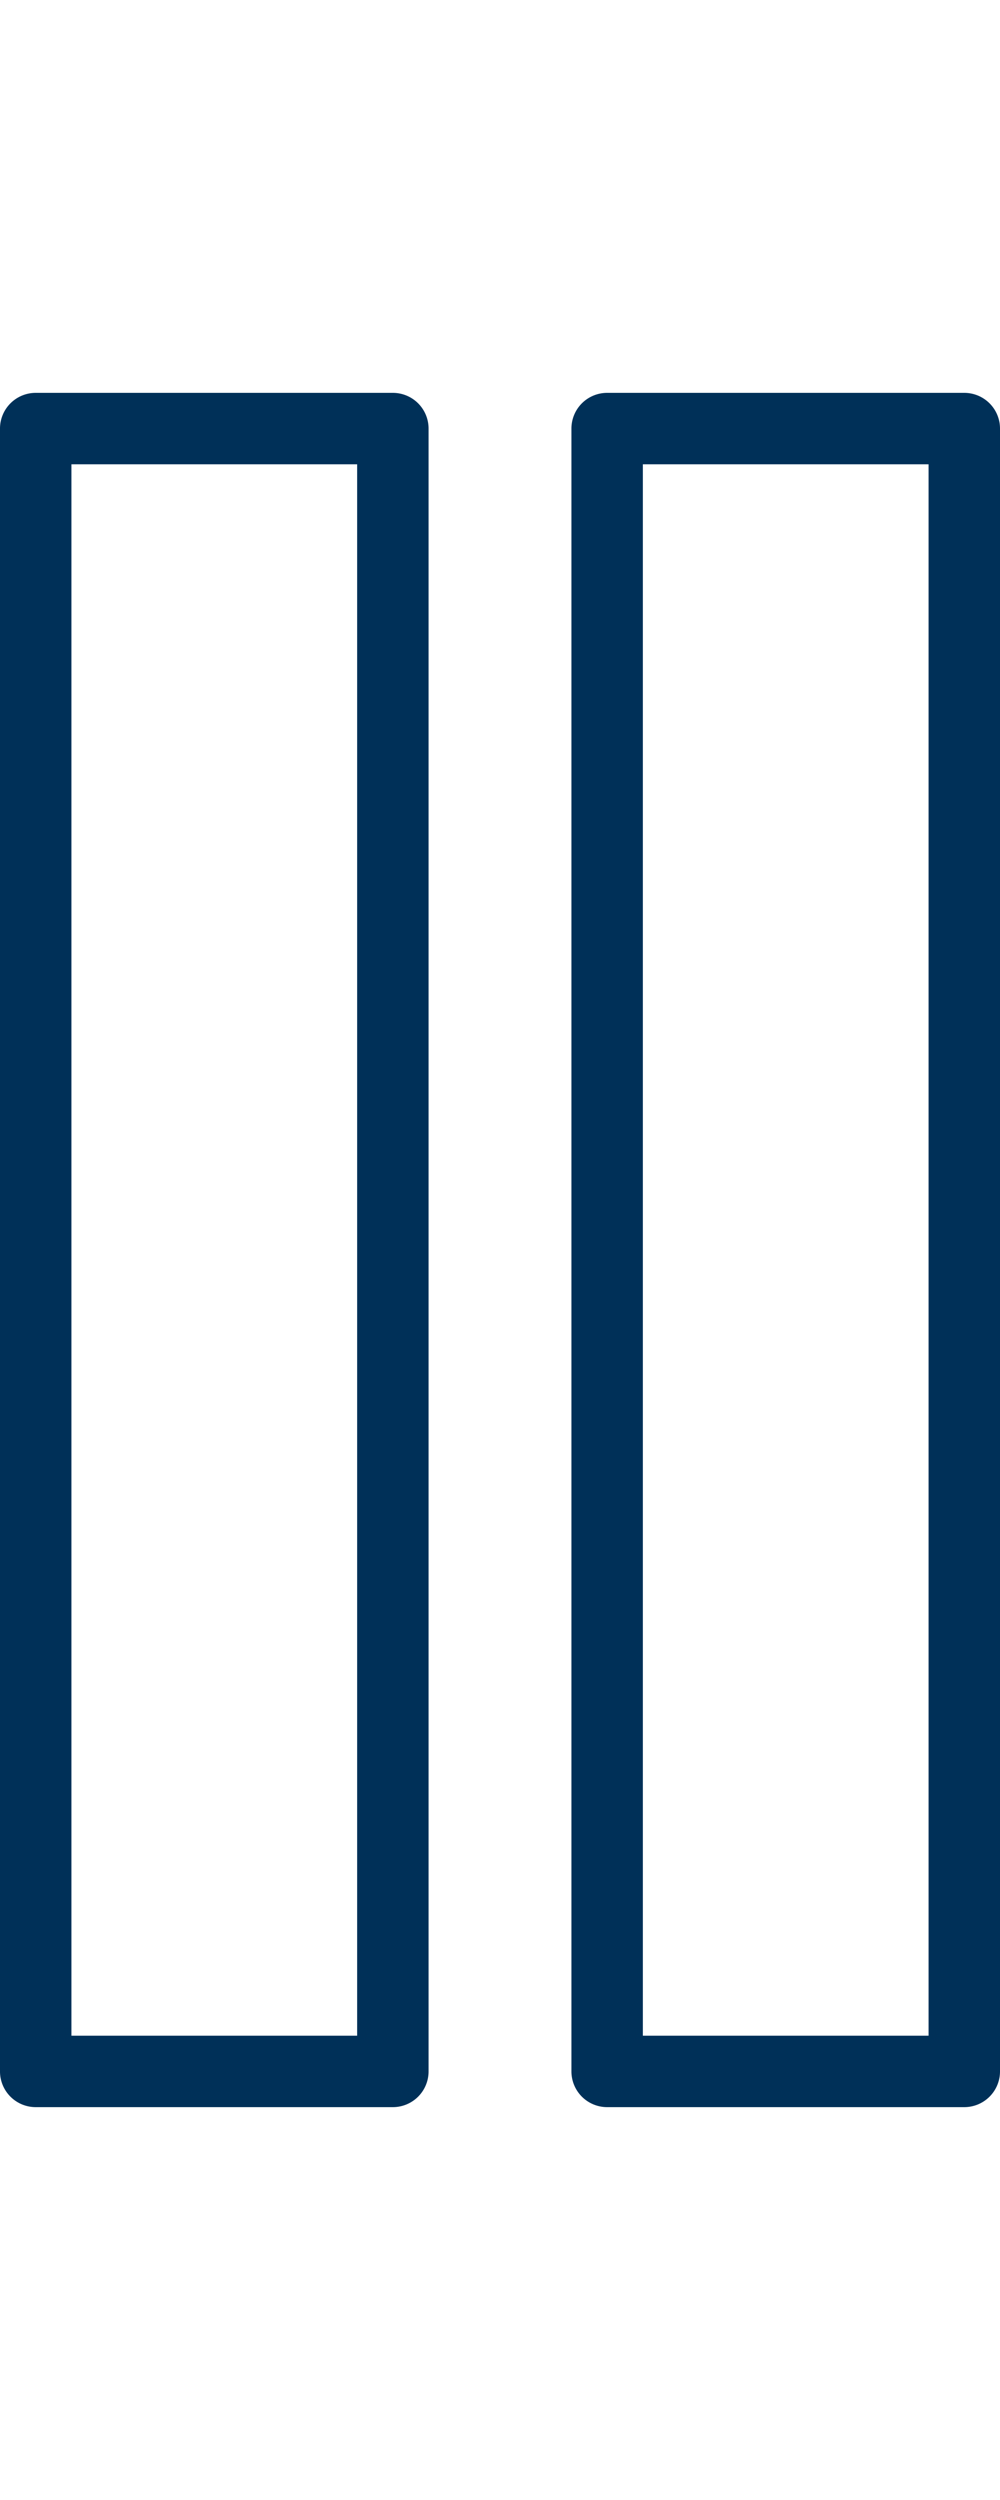 <svg id="a1a20a4c-1c0a-4b03-86fa-34388dd58071" data-name="Layer 1" xmlns="http://www.w3.org/2000/svg" viewBox="0 0 14 35"><title>icons</title><path d="M5.5,29.5H.5A.5.5,0,0,1,0,29V6a.5.5,0,0,1,.5-.5h5A.5.5,0,0,1,6,6V29A.5.5,0,0,1,5.5,29.5ZM1,28.5H5V6.5H1Z" style="fill:#003058"/><path d="M13.5,29.5h-5A.5.5,0,0,1,8,29V6a.5.5,0,0,1,.5-.5h5A.5.5,0,0,1,14,6V29A.5.5,0,0,1,13.5,29.5ZM9,28.5h4V6.5H9Z" style="fill:#003058"/></svg>